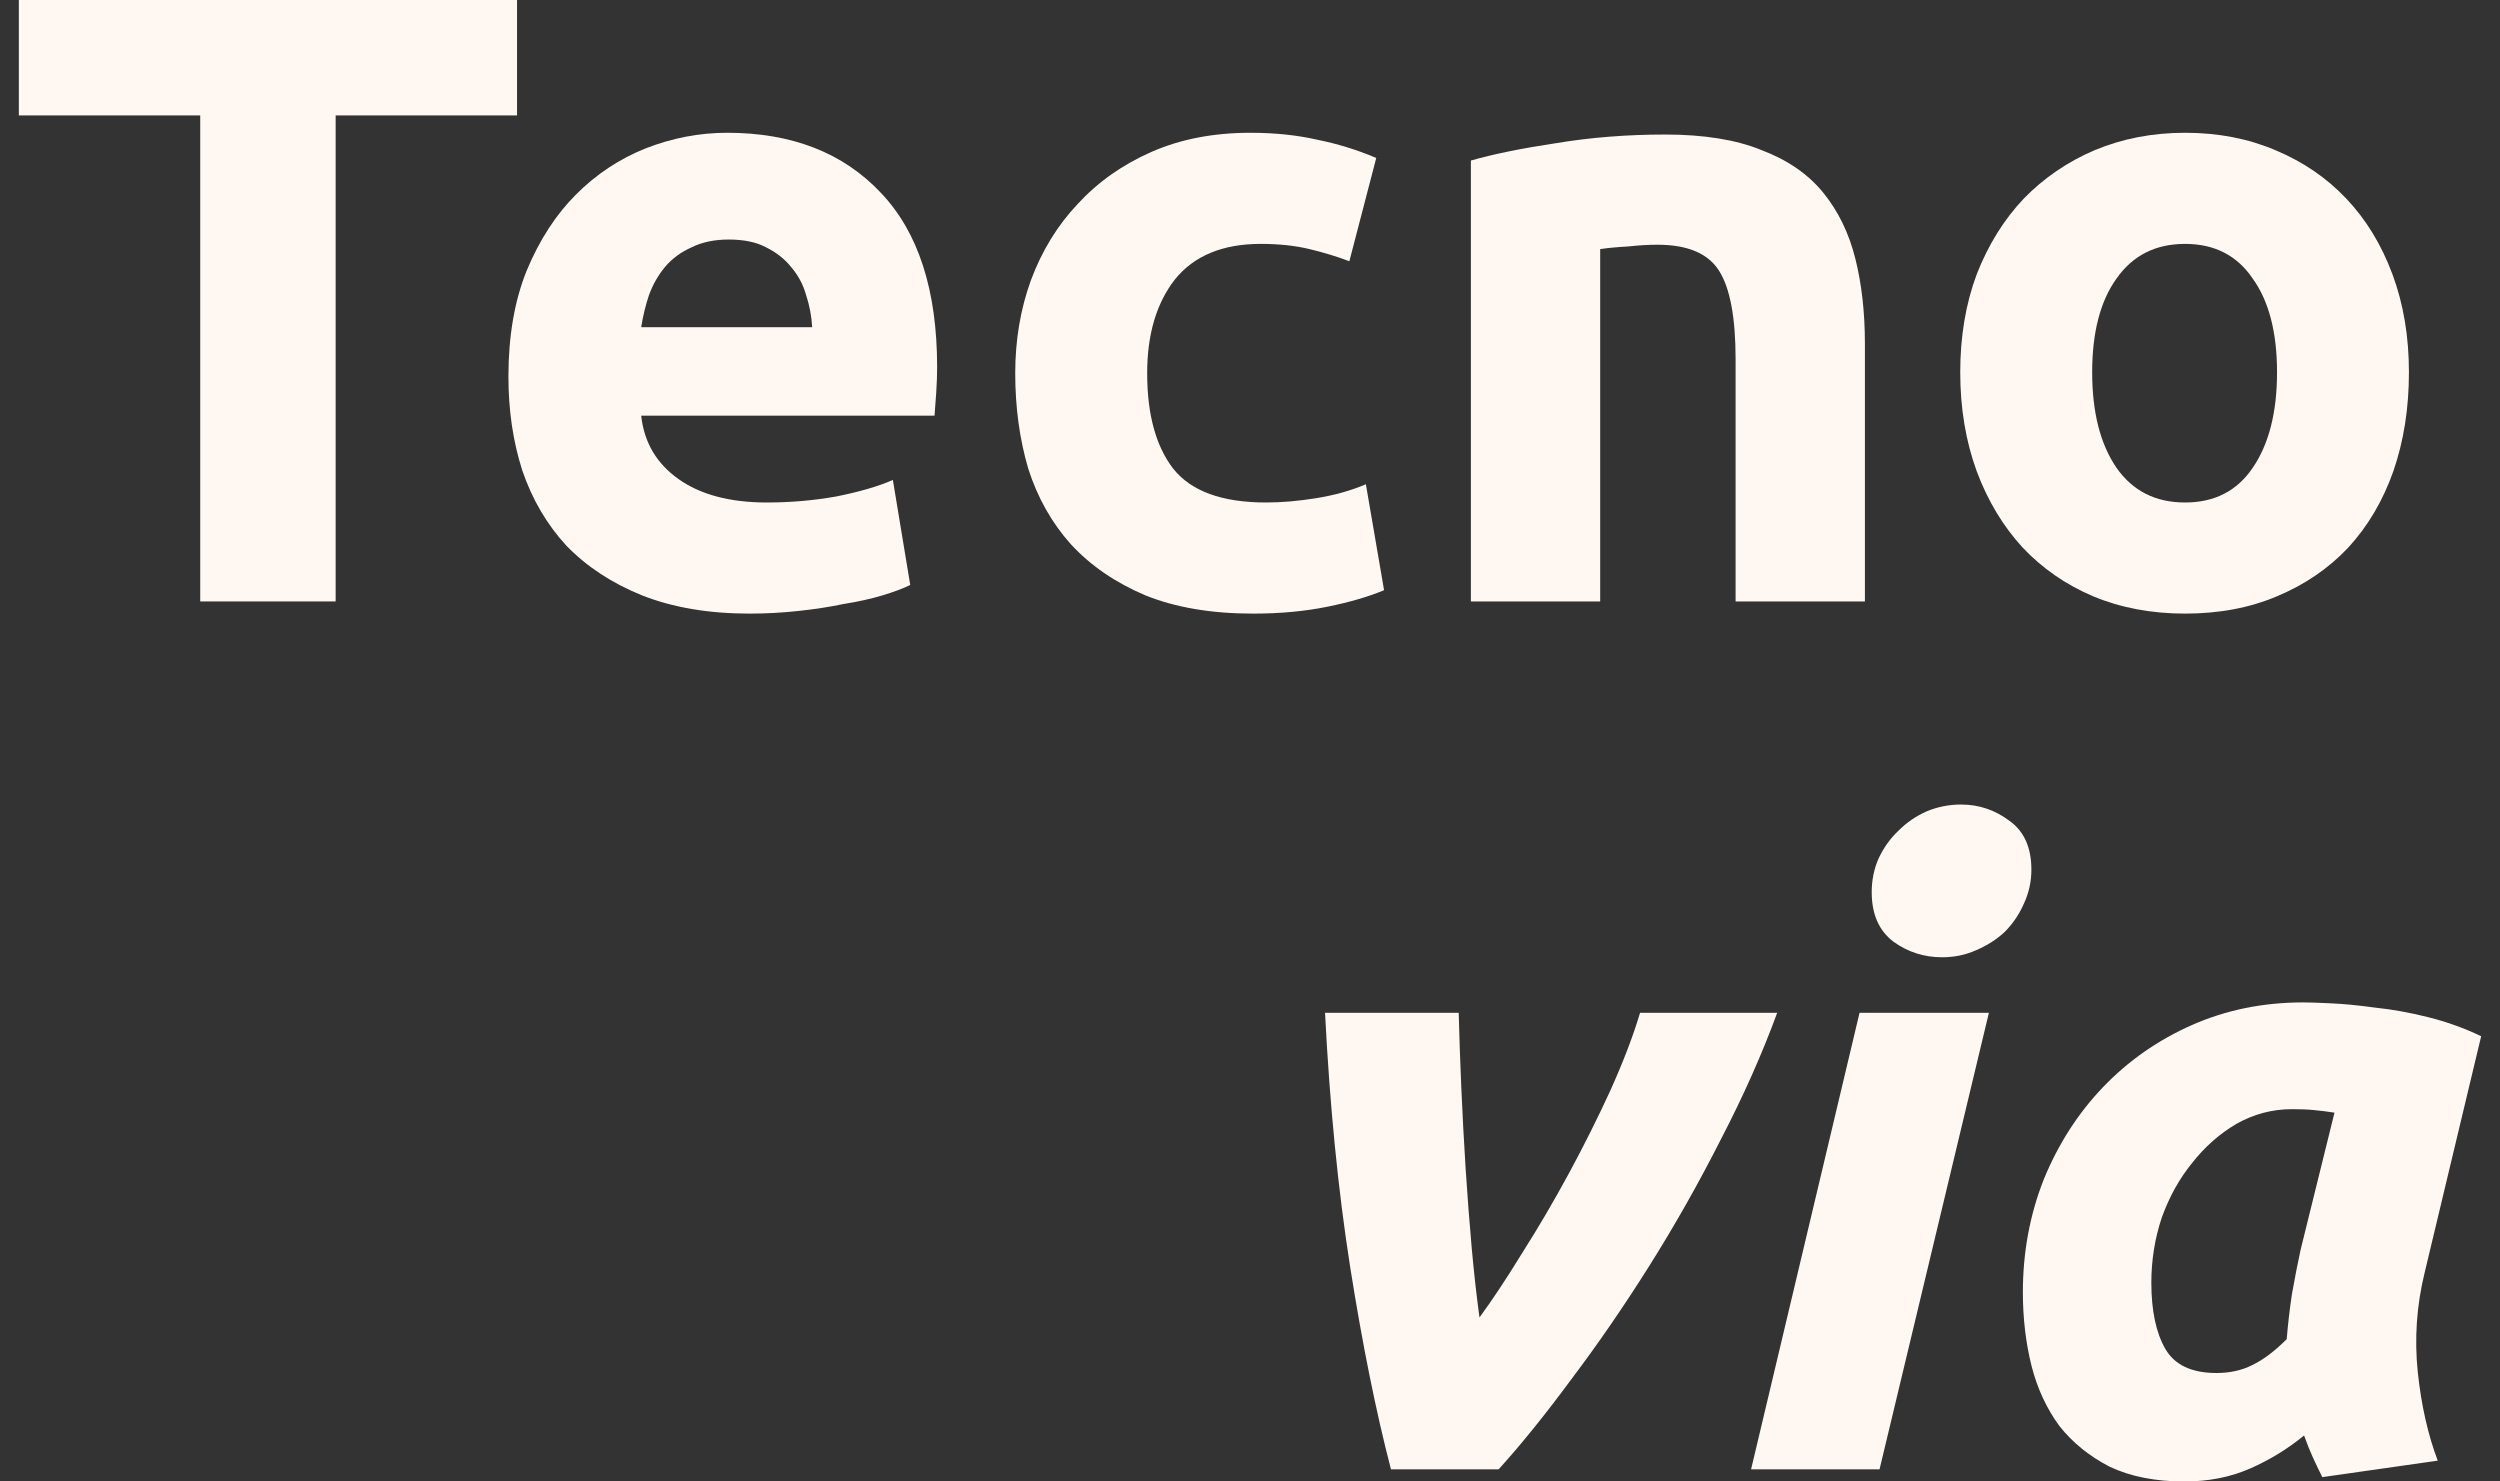 <svg width="54" height="32" viewBox="0 0 54 32" fill="none" xmlns="http://www.w3.org/2000/svg">
<rect x="0" y="0" width="54" height="32" fill="#333333" stroke="none"/>
<path d="M11.168 0V2.493H7.25V12.991H4.325V2.493H0.407V0H11.168Z" fill="#FFF7F2"/>
<path d="M10.982 8.136C10.982 7.261 11.113 6.499 11.375 5.849C11.65 5.186 12.006 4.637 12.444 4.199C12.881 3.762 13.381 3.431 13.943 3.206C14.518 2.981 15.106 2.868 15.706 2.868C17.105 2.868 18.211 3.299 19.024 4.162C19.836 5.012 20.242 6.268 20.242 7.93C20.242 8.092 20.236 8.273 20.223 8.473C20.211 8.661 20.198 8.83 20.186 8.979H13.85C13.912 9.554 14.181 10.011 14.656 10.348C15.131 10.685 15.768 10.854 16.568 10.854C17.08 10.854 17.58 10.81 18.068 10.723C18.567 10.623 18.974 10.504 19.286 10.367L19.661 12.635C19.511 12.71 19.311 12.785 19.061 12.86C18.811 12.935 18.53 12.998 18.218 13.047C17.918 13.11 17.593 13.16 17.243 13.197C16.893 13.235 16.543 13.254 16.193 13.254C15.306 13.254 14.531 13.122 13.868 12.86C13.219 12.598 12.675 12.241 12.238 11.791C11.812 11.329 11.494 10.785 11.281 10.161C11.081 9.536 10.982 8.861 10.982 8.136ZM17.543 7.067C17.53 6.83 17.486 6.599 17.412 6.374C17.349 6.149 17.243 5.949 17.093 5.774C16.955 5.599 16.774 5.455 16.549 5.343C16.337 5.23 16.068 5.174 15.743 5.174C15.431 5.174 15.162 5.23 14.937 5.343C14.712 5.443 14.524 5.58 14.374 5.755C14.225 5.93 14.106 6.136 14.018 6.374C13.943 6.599 13.887 6.83 13.85 7.067H17.543Z" fill="#FFF7F2"/>
<path d="M21.929 8.061C21.929 7.349 22.041 6.68 22.267 6.055C22.504 5.418 22.841 4.868 23.279 4.405C23.716 3.93 24.247 3.556 24.872 3.281C25.497 3.006 26.209 2.868 27.009 2.868C27.534 2.868 28.015 2.918 28.453 3.018C28.89 3.106 29.315 3.237 29.727 3.412L29.146 5.643C28.884 5.543 28.596 5.455 28.284 5.38C27.972 5.305 27.622 5.268 27.234 5.268C26.409 5.268 25.791 5.524 25.378 6.036C24.978 6.549 24.779 7.224 24.779 8.061C24.779 8.948 24.966 9.636 25.341 10.123C25.728 10.61 26.397 10.854 27.347 10.854C27.684 10.854 28.047 10.823 28.434 10.76C28.821 10.698 29.178 10.598 29.503 10.46L29.896 12.748C29.571 12.885 29.165 13.004 28.678 13.104C28.19 13.204 27.653 13.254 27.066 13.254C26.166 13.254 25.391 13.122 24.741 12.86C24.091 12.585 23.554 12.216 23.129 11.754C22.716 11.291 22.41 10.748 22.21 10.123C22.023 9.486 21.929 8.798 21.929 8.061Z" fill="#FFF7F2"/>
<path d="M31.771 3.468C32.246 3.331 32.858 3.206 33.608 3.093C34.358 2.968 35.145 2.906 35.97 2.906C36.807 2.906 37.501 3.018 38.051 3.243C38.613 3.456 39.057 3.762 39.382 4.162C39.707 4.562 39.938 5.037 40.075 5.586C40.213 6.136 40.282 6.749 40.282 7.424V12.991H37.489V7.761C37.489 6.861 37.37 6.224 37.132 5.849C36.895 5.474 36.451 5.286 35.801 5.286C35.601 5.286 35.389 5.299 35.164 5.324C34.939 5.336 34.739 5.355 34.564 5.38V12.991H31.771V3.468Z" fill="#FFF7F2"/>
<path d="M52.033 8.042C52.033 8.817 51.921 9.529 51.696 10.179C51.471 10.817 51.146 11.367 50.721 11.829C50.296 12.279 49.784 12.629 49.184 12.879C48.596 13.129 47.934 13.254 47.197 13.254C46.472 13.254 45.809 13.129 45.209 12.879C44.622 12.629 44.116 12.279 43.691 11.829C43.266 11.367 42.935 10.817 42.697 10.179C42.46 9.529 42.341 8.817 42.341 8.042C42.341 7.267 42.46 6.561 42.697 5.924C42.947 5.286 43.285 4.743 43.71 4.293C44.147 3.843 44.66 3.493 45.247 3.243C45.847 2.993 46.497 2.868 47.197 2.868C47.909 2.868 48.559 2.993 49.146 3.243C49.746 3.493 50.258 3.843 50.683 4.293C51.108 4.743 51.44 5.286 51.677 5.924C51.914 6.561 52.033 7.267 52.033 8.042ZM49.184 8.042C49.184 7.18 49.009 6.505 48.659 6.018C48.321 5.518 47.834 5.268 47.197 5.268C46.559 5.268 46.066 5.518 45.716 6.018C45.366 6.505 45.191 7.18 45.191 8.042C45.191 8.905 45.366 9.592 45.716 10.104C46.066 10.604 46.559 10.854 47.197 10.854C47.834 10.854 48.321 10.604 48.659 10.104C49.009 9.592 49.184 8.905 49.184 8.042Z" fill="#FFF7F2"/>
<path d="M30.045 31.738C29.72 30.488 29.427 29.032 29.164 27.37C28.902 25.695 28.721 23.864 28.621 21.877H31.508C31.52 22.364 31.539 22.902 31.564 23.489C31.589 24.064 31.62 24.645 31.657 25.233C31.695 25.82 31.739 26.395 31.789 26.957C31.839 27.507 31.895 28.007 31.957 28.457C32.232 28.082 32.539 27.62 32.876 27.07C33.226 26.52 33.563 25.945 33.888 25.345C34.213 24.745 34.513 24.145 34.788 23.545C35.063 22.933 35.276 22.377 35.425 21.877H38.387C38.062 22.764 37.656 23.677 37.169 24.614C36.694 25.551 36.182 26.457 35.632 27.332C35.082 28.207 34.519 29.026 33.944 29.788C33.382 30.55 32.857 31.2 32.37 31.738H30.045Z" fill="#FFF7F2"/>
<path d="M40.598 31.738H37.823L40.166 21.877H42.96L40.598 31.738ZM41.947 20.677C41.56 20.677 41.21 20.565 40.898 20.34C40.585 20.102 40.429 19.746 40.429 19.271C40.429 19.009 40.479 18.765 40.579 18.54C40.691 18.303 40.835 18.103 41.01 17.94C41.185 17.765 41.385 17.628 41.61 17.528C41.847 17.428 42.097 17.378 42.36 17.378C42.747 17.378 43.097 17.497 43.41 17.734C43.722 17.959 43.878 18.309 43.878 18.784C43.878 19.046 43.822 19.296 43.709 19.534C43.609 19.759 43.472 19.959 43.297 20.134C43.122 20.296 42.916 20.427 42.678 20.527C42.453 20.627 42.21 20.677 41.947 20.677Z" fill="#FFF7F2"/>
<path d="M52.374 27.482C52.199 28.195 52.149 28.913 52.224 29.638C52.299 30.35 52.443 30.988 52.655 31.55L50.162 31.906C50.087 31.756 50.018 31.613 49.956 31.475C49.893 31.338 49.831 31.181 49.768 31.006C49.418 31.294 49.031 31.531 48.606 31.719C48.181 31.906 47.706 32 47.181 32C46.556 32 46.019 31.894 45.569 31.681C45.132 31.456 44.769 31.163 44.482 30.8C44.207 30.425 44.007 29.994 43.882 29.507C43.757 29.007 43.694 28.476 43.694 27.913C43.694 27.051 43.844 26.239 44.145 25.476C44.457 24.714 44.882 24.052 45.419 23.489C45.969 22.914 46.613 22.464 47.35 22.139C48.087 21.814 48.887 21.652 49.75 21.652C49.862 21.652 50.056 21.658 50.331 21.671C50.618 21.683 50.943 21.715 51.306 21.765C51.668 21.802 52.049 21.871 52.449 21.971C52.849 22.071 53.23 22.208 53.593 22.383L52.374 27.482ZM50.425 24.033C50.262 24.008 50.112 23.989 49.975 23.977C49.85 23.964 49.693 23.958 49.506 23.958C49.081 23.958 48.681 24.064 48.306 24.276C47.944 24.489 47.625 24.77 47.35 25.12C47.075 25.457 46.856 25.851 46.694 26.301C46.544 26.751 46.469 27.22 46.469 27.707C46.469 28.307 46.569 28.782 46.769 29.132C46.969 29.482 47.338 29.657 47.875 29.657C48.162 29.657 48.419 29.601 48.644 29.488C48.881 29.375 49.131 29.188 49.393 28.926C49.418 28.613 49.456 28.288 49.506 27.951C49.568 27.601 49.631 27.282 49.693 26.995L50.425 24.033Z" fill="#FFF7F2"/>
</svg>
